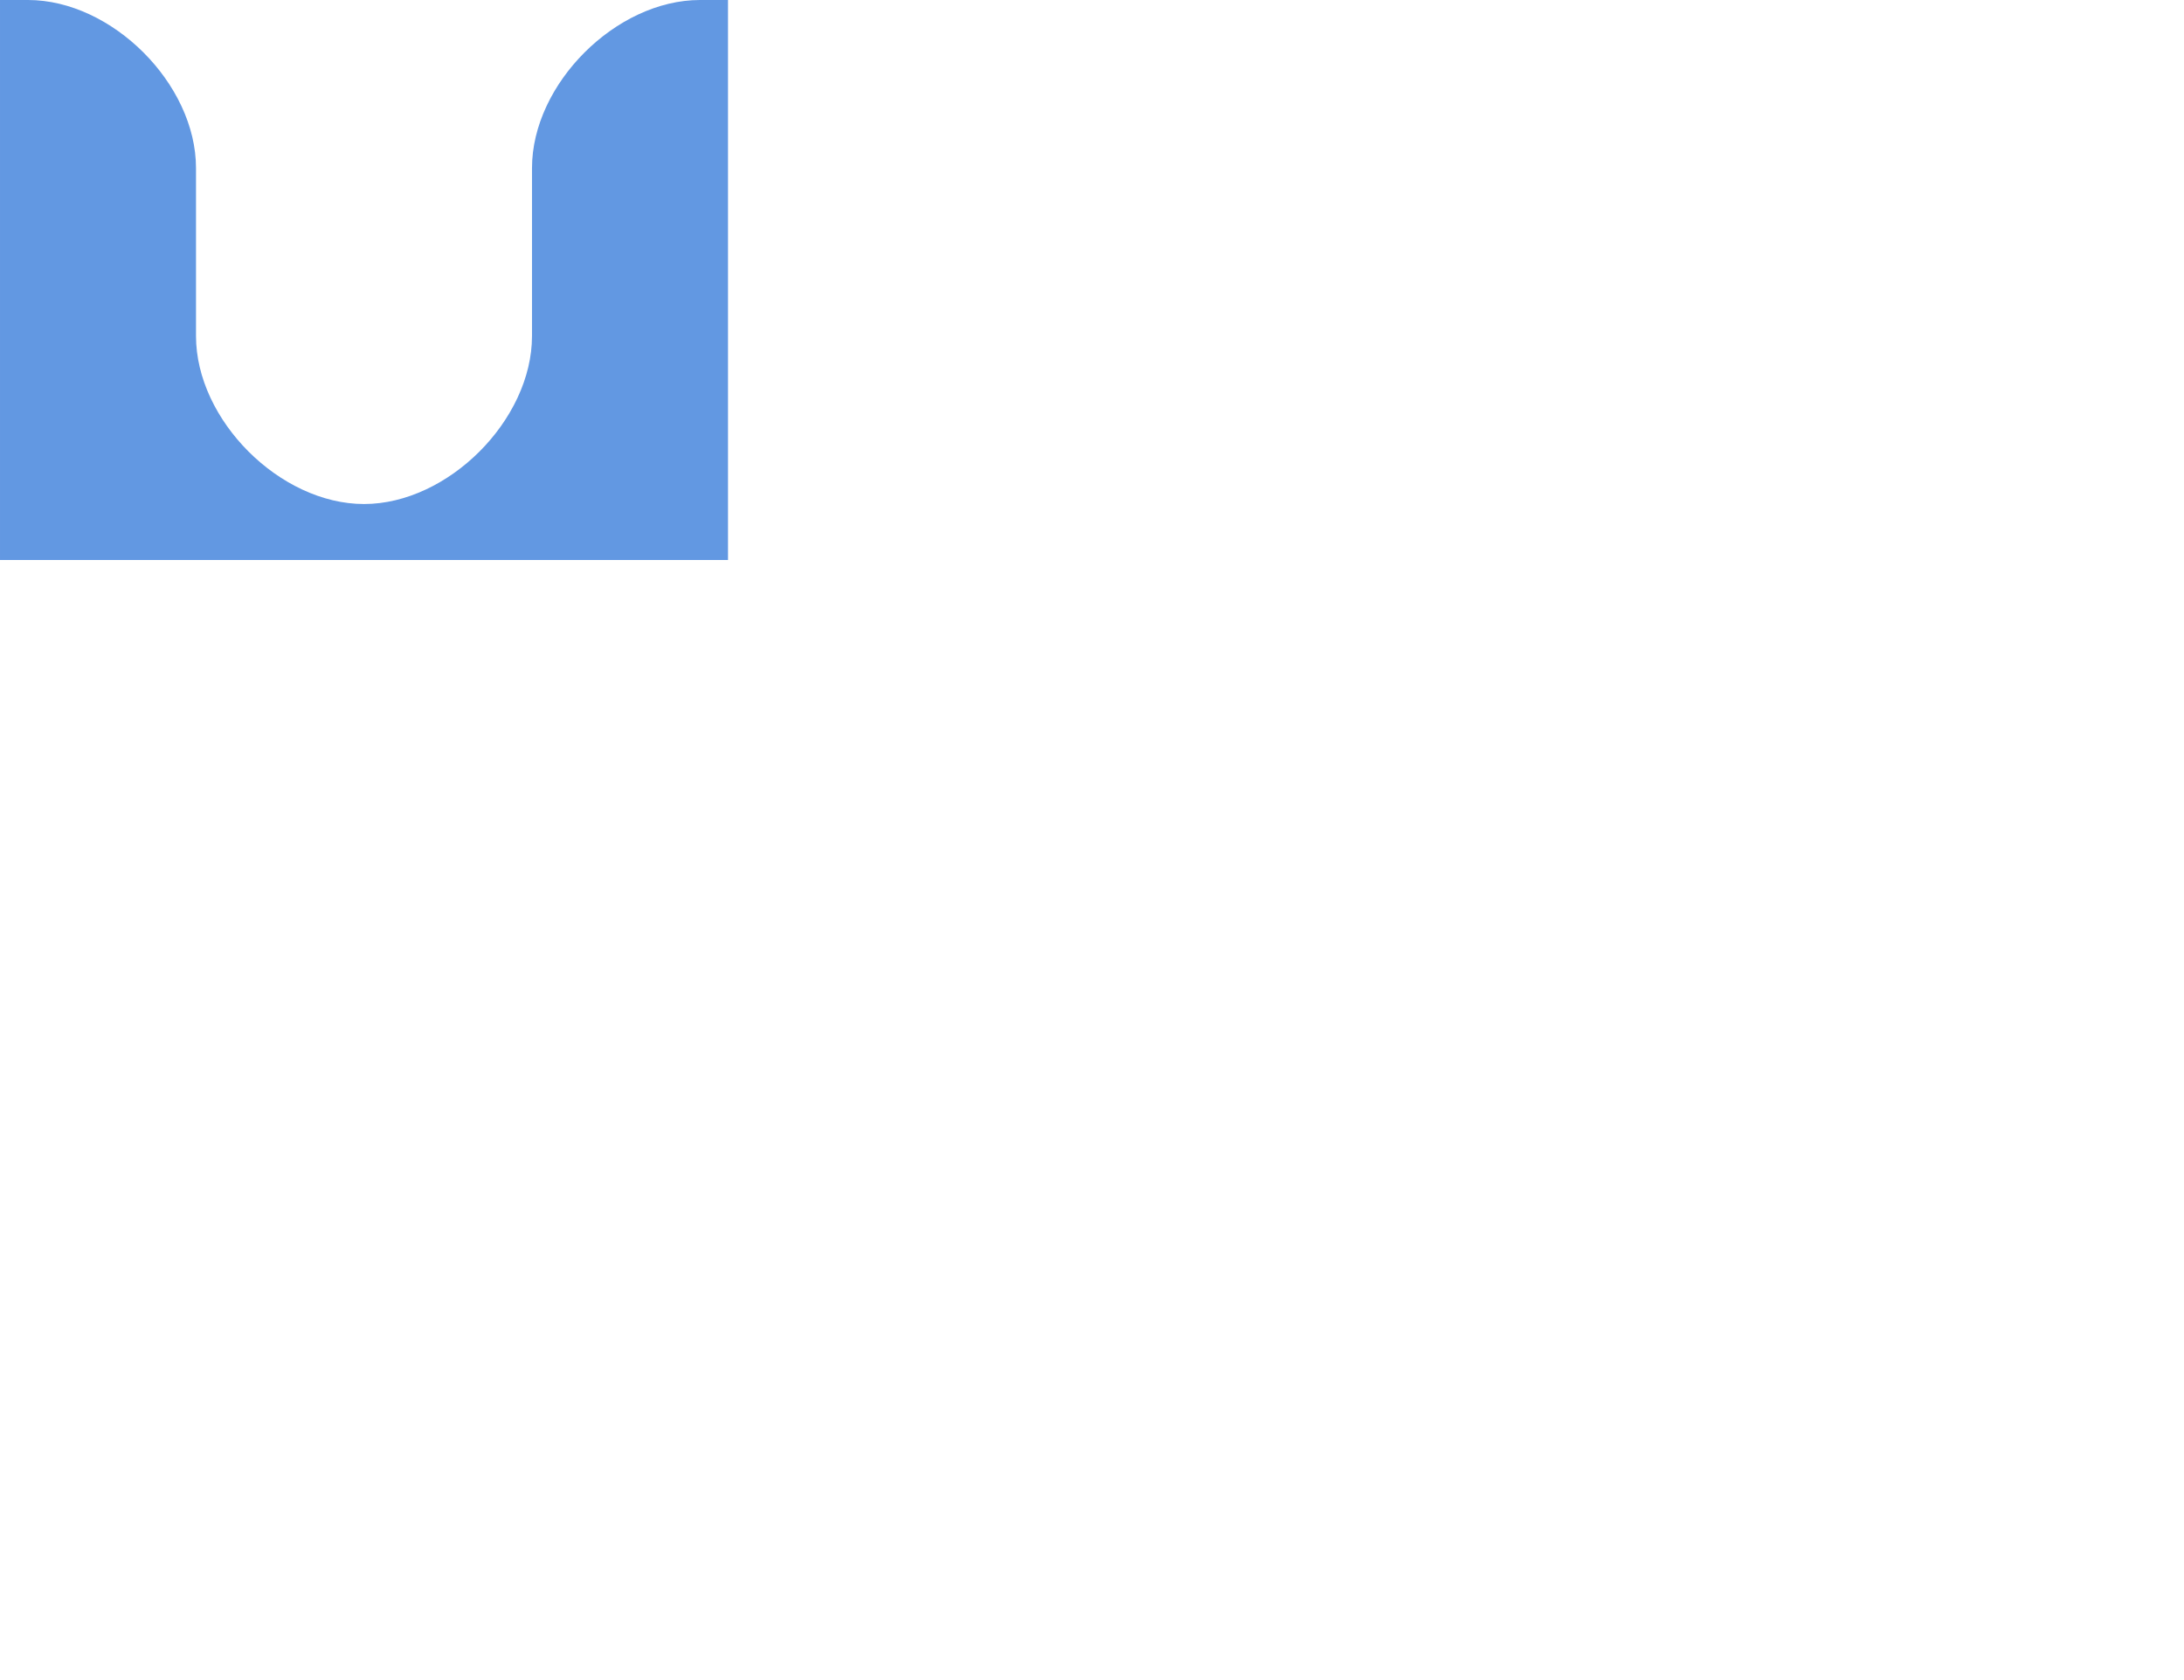 <svg width="390" height="300" xmlns="http://www.w3.org/2000/svg">
 <g>
  <path id="utz-border-image" d="m0,0l5,0c15,0 30,15 30,30l0,30c0,15 15,30 30,30c15,0 30,-15 30,-30l0,-30c0,-15 15,-30 30,-30l5,0l0,100l-130,0l0,-100z" stroke-linecap="null" stroke-linejoin="null" stroke-width="0" stroke="#000000" fill="#6298E2"/>
 </g>
</svg>
